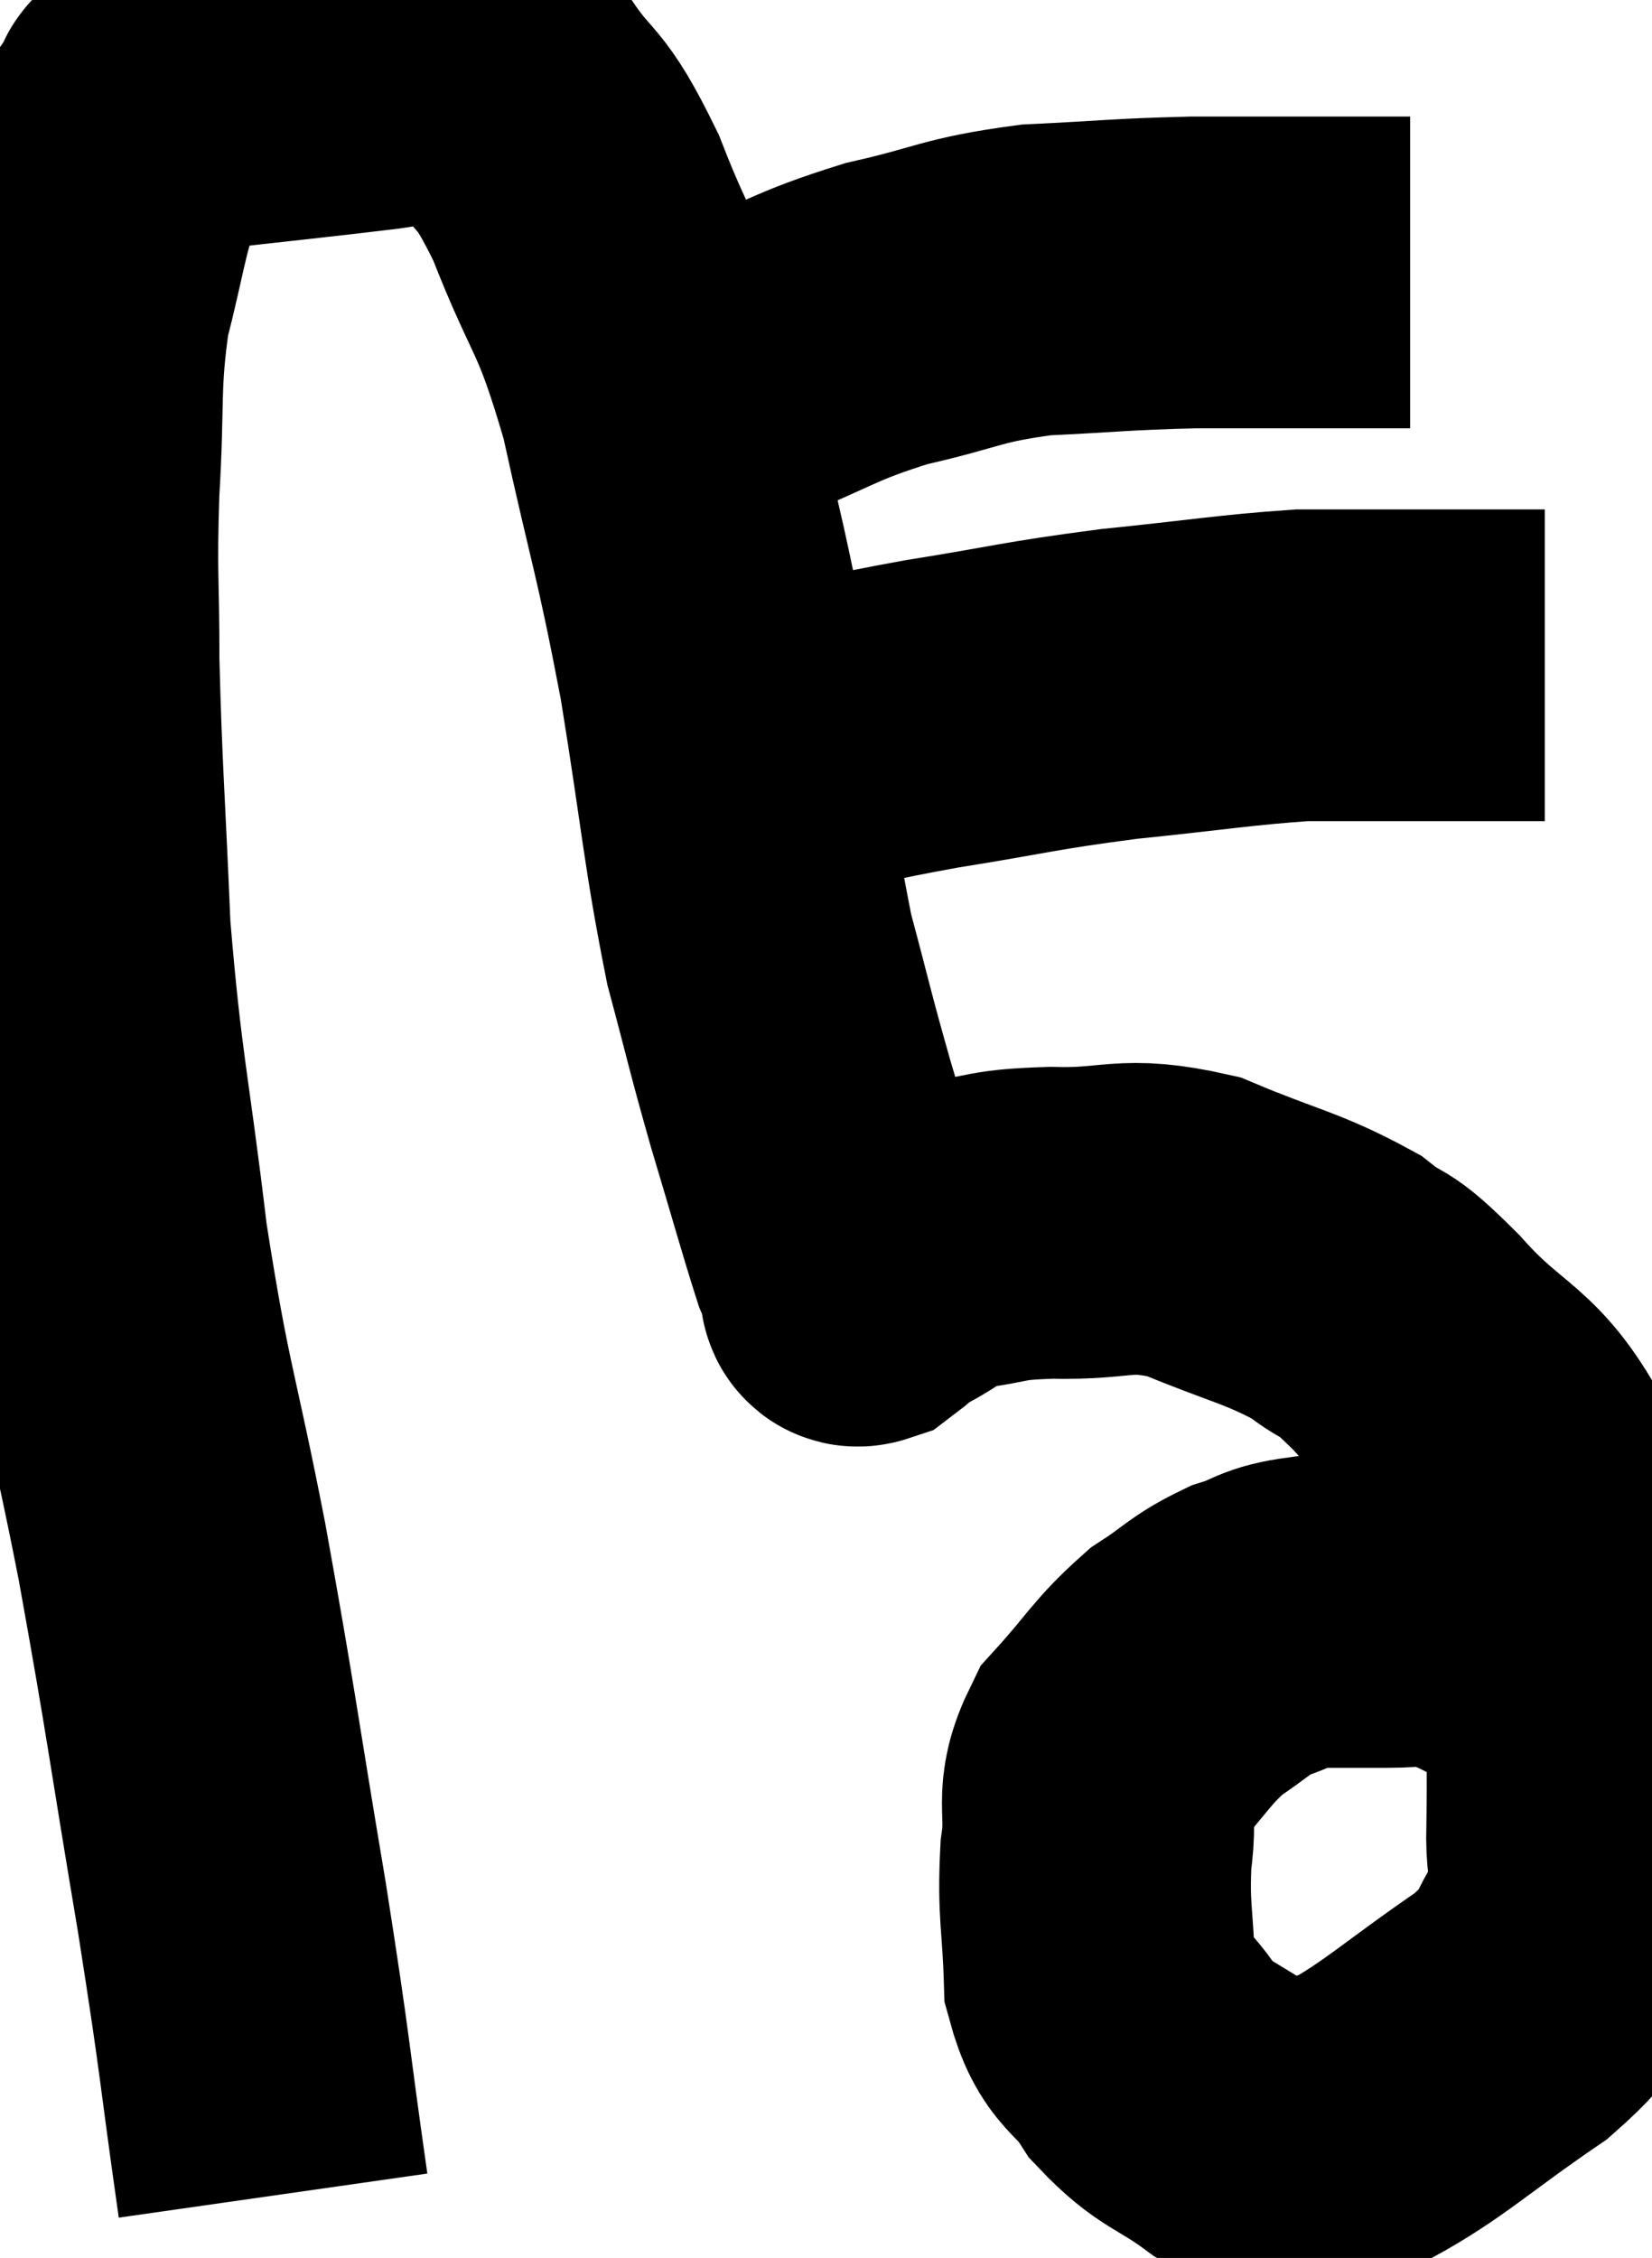 <svg xmlns="http://www.w3.org/2000/svg" viewBox="6.84 8.051 26.5 36.209" width="26.5" height="36.209"><path d="M 11.22 43.26 C 10.89 40.95, 10.965 41.22, 10.56 38.64 C 10.08 35.79, 10.08 35.595, 9.6 32.94 C 9.12 30.48, 9.03 30.51, 8.64 28.02 C 8.34 25.5, 8.235 25.32, 8.04 22.98 C 7.95 20.82, 7.905 20.43, 7.86 18.66 C 7.86 17.28, 7.815 17.325, 7.86 15.9 C 7.95 14.43, 7.86 14.22, 8.04 12.96 C 8.31 11.91, 8.325 11.595, 8.58 10.86 C 8.82 10.44, 8.775 10.335, 9.06 10.02 C 9.39 9.81, 8.76 9.795, 9.72 9.6 C 11.31 9.42, 11.775 9.375, 12.9 9.24 C 13.56 9.15, 13.725 9.015, 14.22 9.06 C 14.55 9.24, 14.415 8.88, 14.88 9.42 C 15.48 10.32, 15.465 9.96, 16.08 11.22 C 16.71 12.84, 16.785 12.555, 17.34 14.46 C 17.82 16.65, 17.88 16.635, 18.3 18.84 C 18.66 21.06, 18.675 21.555, 19.02 23.28 C 19.35 24.51, 19.335 24.525, 19.68 25.74 C 20.04 26.94, 20.175 27.435, 20.4 28.14 C 20.49 28.35, 20.52 28.41, 20.58 28.56 C 20.61 28.65, 20.505 28.785, 20.64 28.74 C 20.88 28.56, 20.73 28.605, 21.12 28.38 C 21.66 28.11, 21.555 28.02, 22.2 27.84 C 22.95 27.75, 22.755 27.69, 23.7 27.66 C 24.84 27.69, 24.84 27.465, 25.98 27.72 C 27.12 28.2, 27.405 28.215, 28.26 28.68 C 28.83 29.13, 28.62 28.8, 29.4 29.58 C 30.39 30.69, 30.675 30.465, 31.38 31.8 C 31.8 33.36, 32.01 33.525, 32.22 34.92 C 32.22 36.15, 32.235 36.375, 32.22 37.38 C 32.19 38.16, 32.445 38.19, 32.16 38.94 C 31.62 39.66, 31.965 39.6, 31.08 40.38 C 29.85 41.22, 29.505 41.58, 28.62 42.06 C 28.08 42.18, 28.02 42.285, 27.54 42.3 C 27.12 42.21, 27.255 42.42, 26.7 42.12 C 26.01 41.61, 25.875 41.685, 25.32 41.1 C 24.9 40.44, 24.705 40.605, 24.48 39.78 C 24.45 38.79, 24.375 38.7, 24.42 37.8 C 24.54 36.99, 24.3 36.915, 24.66 36.18 C 25.26 35.52, 25.305 35.355, 25.86 34.86 C 26.37 34.53, 26.385 34.44, 26.88 34.2 C 27.36 34.05, 27.285 33.975, 27.84 33.9 C 28.47 33.9, 28.56 33.9, 29.1 33.9 C 29.55 33.9, 29.61 33.84, 30 33.9 C 30.33 34.02, 30.285 33.975, 30.66 34.14 C 31.08 34.35, 31.29 34.455, 31.5 34.56 C 31.5 34.56, 31.425 34.515, 31.5 34.56 C 31.65 34.65, 31.635 34.62, 31.8 34.74 C 31.98 34.89, 32.025 34.92, 32.16 35.04 C 32.25 35.13, 32.295 35.175, 32.34 35.22 L 32.34 35.22" fill="none" stroke="black" stroke-width="5"></path><path d="M 19.5 19.98 C 20.64 19.74, 20.46 19.74, 21.78 19.5 C 23.28 19.26, 23.295 19.215, 24.78 19.02 C 26.25 18.87, 26.64 18.795, 27.72 18.72 C 28.41 18.72, 28.23 18.72, 29.1 18.72 C 30.15 18.72, 30.57 18.72, 31.2 18.72 L 31.62 18.72" fill="none" stroke="black" stroke-width="5"></path><path d="M 18.66 14.04 C 19.86 13.56, 19.86 13.455, 21.06 13.08 C 22.26 12.81, 22.23 12.705, 23.46 12.54 C 24.72 12.48, 24.78 12.45, 25.98 12.42 C 27.12 12.42, 27.465 12.42, 28.26 12.42 C 28.71 12.42, 28.86 12.42, 29.16 12.42 L 29.46 12.42" fill="none" stroke="black" stroke-width="5"></path></svg>